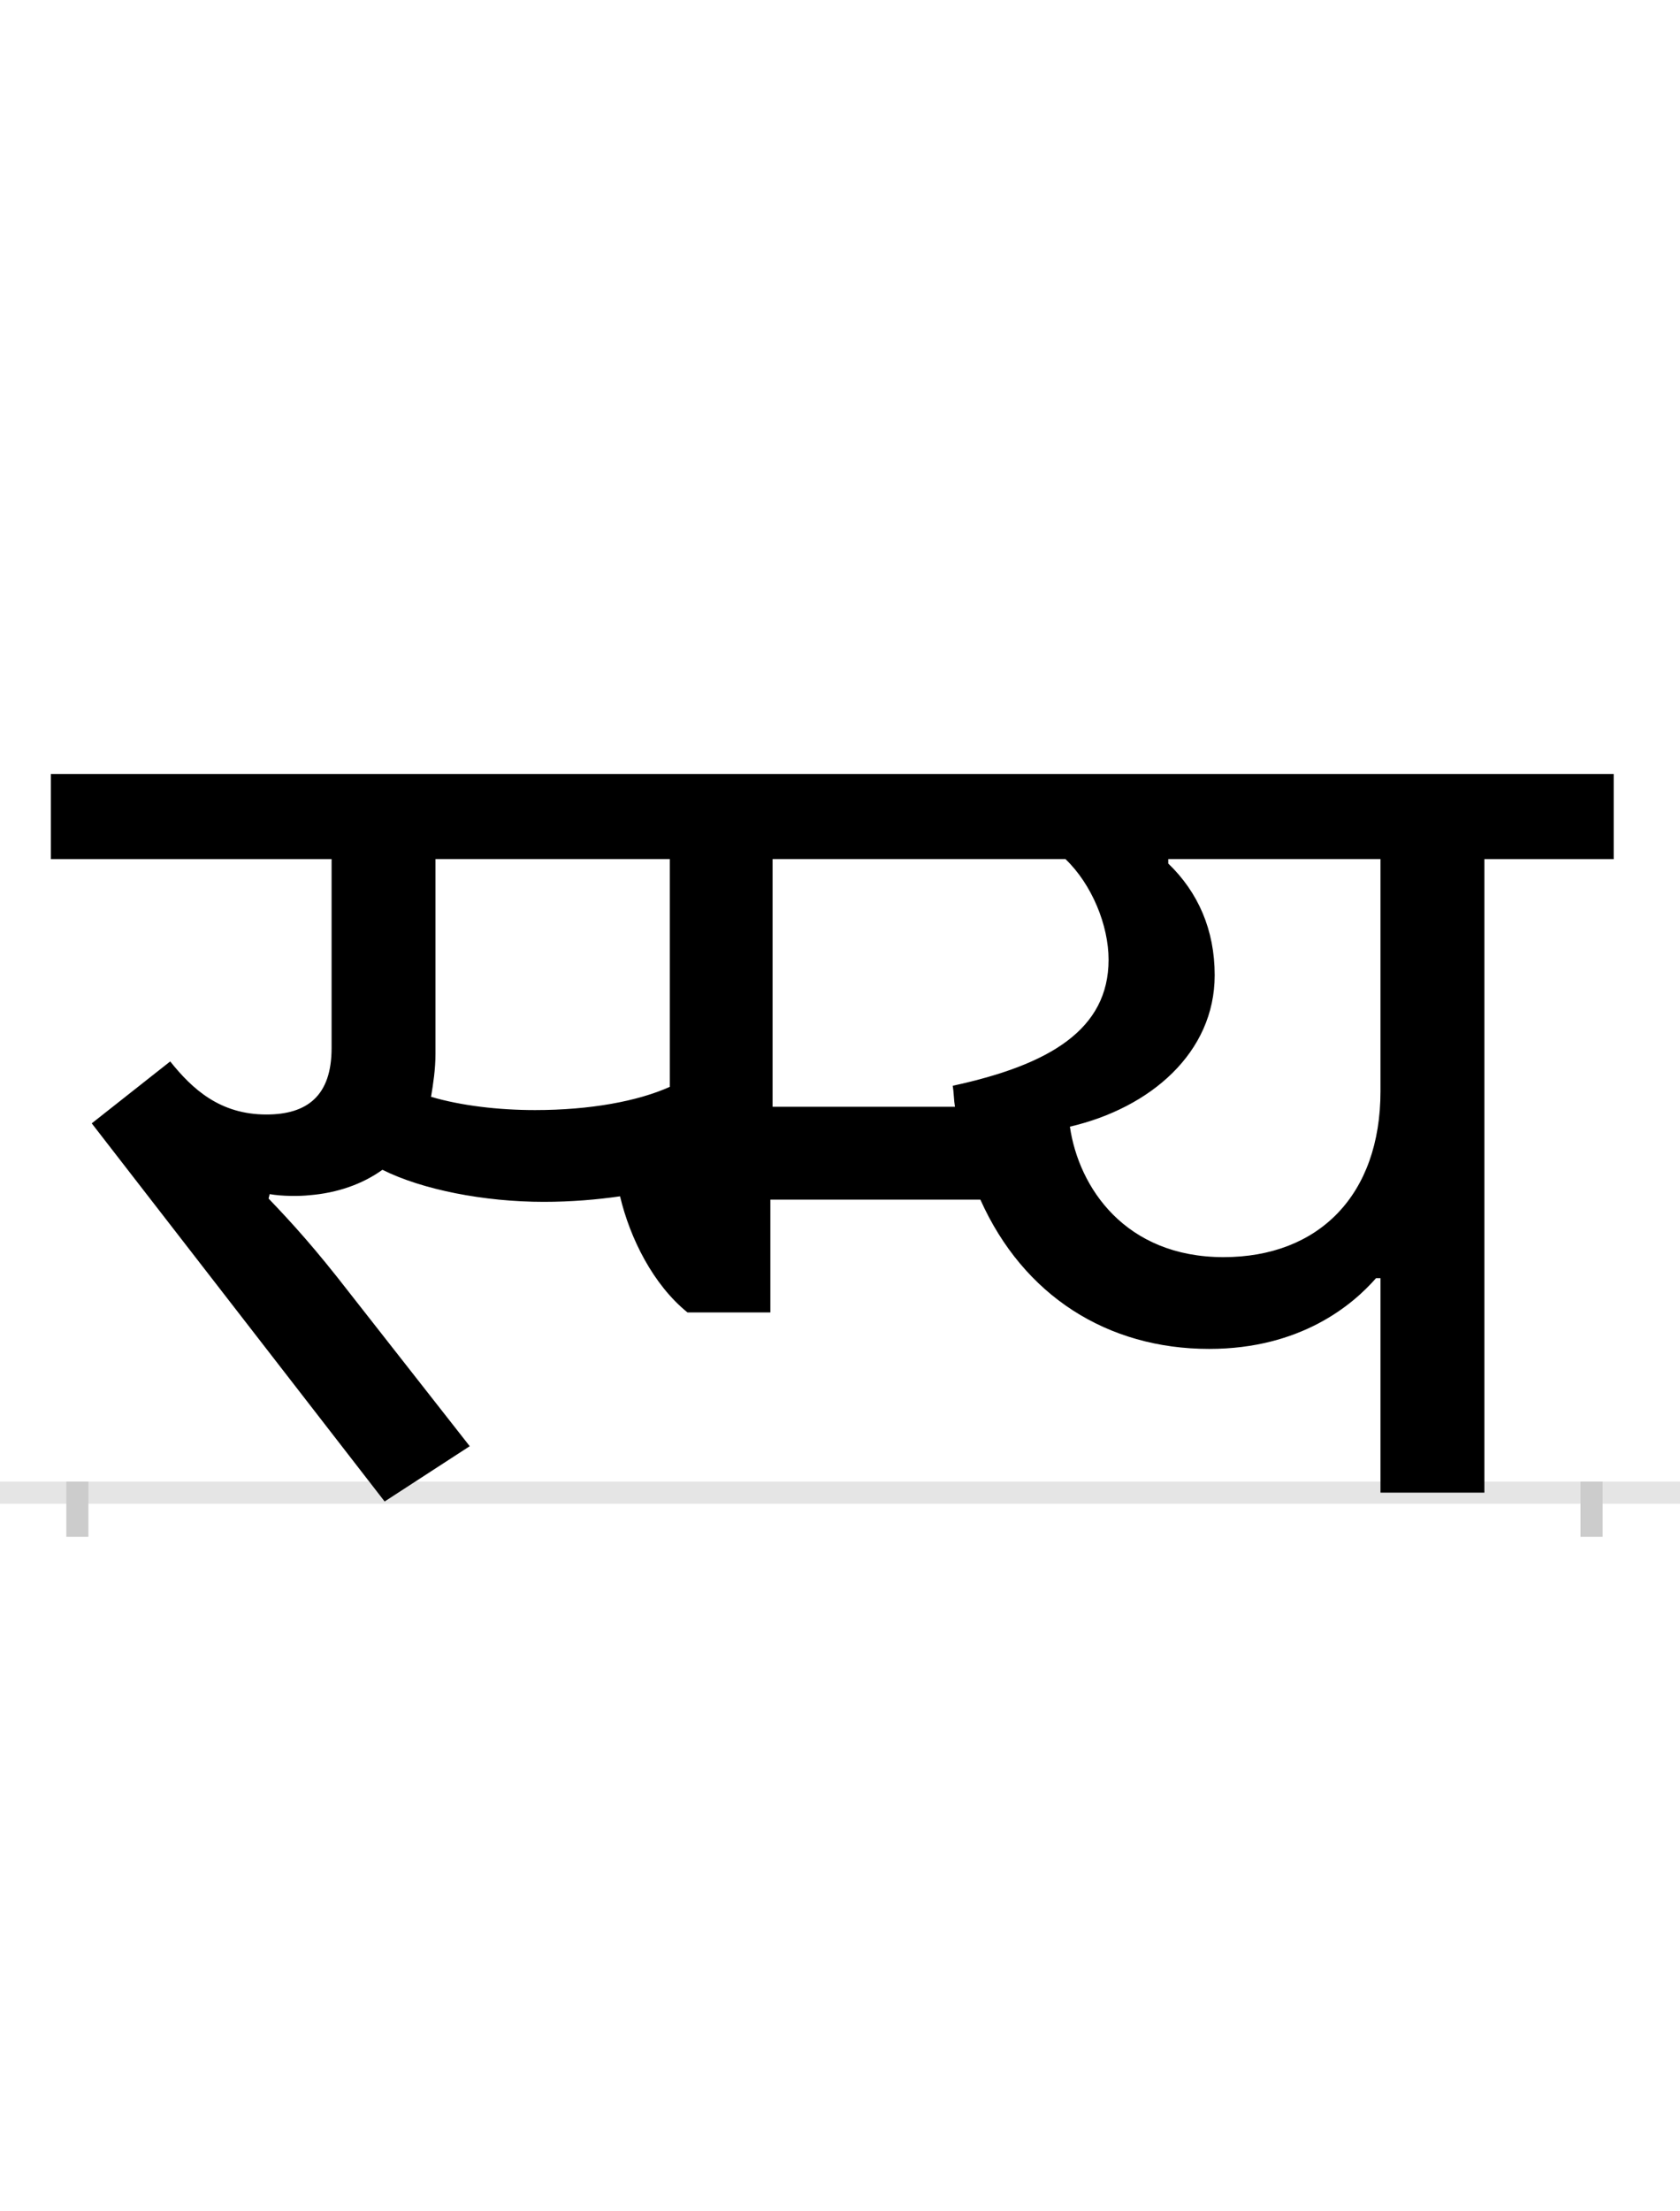 <?xml version="1.0" encoding="UTF-8"?>
<svg height="200.0" version="1.1" width="152.0" xmlns="http://www.w3.org/2000/svg" xmlns:xlink="http://www.w3.org/1999/xlink">
 <rect width="100%" height="100%" fill="#808080" stroke="none"/>
 <path d="M0,0 l152,0 l0,200 l-152,0 Z M0,0" fill="rgb(255,255,255)" transform="matrix(1,0,0,-1,0.0,200.0)"/>
 <path d="M0,0 l152,0" fill="none" stroke="rgb(229,229,229)" stroke-width="2" transform="matrix(1,0,0,-1,0.0,135.0)"/>
 <path d="M0,1 l0,-5" fill="none" stroke="rgb(204,204,204)" stroke-width="2" transform="matrix(1,0,0,-1,7.0,135.0)"/>
 <path d="M0,1 l0,-5" fill="none" stroke="rgb(204,204,204)" stroke-width="2" transform="matrix(1,0,0,-1,144.0,135.0)"/>
 <path d="M414,346 c-33,0,-67,4,-94,12 c2,12,4,25,4,39 l0,176 l212,0 l0,-206 c-29,-13,-72,-21,-122,-21 Z M174,270 c11,-2,27,-2,36,-1 c25,2,48,10,66,23 c36,-18,92,-29,146,-29 c25,0,48,2,69,5 c9,-38,30,-80,61,-105 l75,0 l0,102 l190,0 c39,-87,115,-135,207,-135 c83,0,130,40,151,64 l4,0 l0,-194 l94,0 l0,573 l117,0 l0,77 l-1414,0 l0,-77 l254,0 l0,-171 c0,-43,-22,-60,-59,-60 c-42,0,-67,23,-87,48 l-71,-56 l265,-342 l77,50 l-109,139 c-31,40,-51,62,-73,85 Z M894,573 c24,-23,39,-60,39,-91 c0,-63,-53,-95,-141,-114 c1,-6,1,-13,2,-19 l-165,0 l0,224 Z M898,331 c73,17,131,67,131,137 c0,41,-15,75,-42,101 l0,4 l192,0 l0,-210 c0,-94,-56,-150,-142,-150 c-89,0,-131,63,-139,118 Z M898,331" fill="rgb(0,0,0)" transform="matrix(0.1,0.0,0.0,-0.1,7.0,135.0)"/>
</svg>